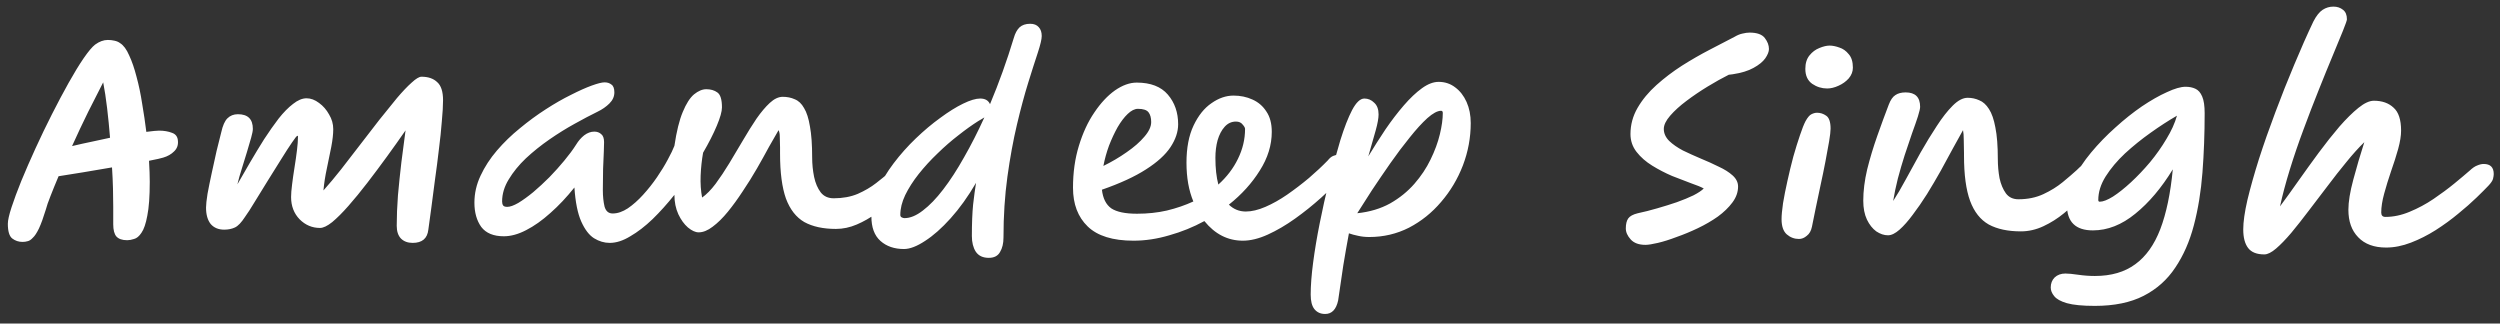 <svg width="255" height="33" viewBox="0 0 255 33" fill="none" xmlns="http://www.w3.org/2000/svg">
<rect x="0" y="0" width="255" height="33" fill="#333333" stroke="none"/>
<path d="M2.3 24.675C1.9 24.675 1.55 24.558 1.25 24.325C0.95 24.092 0.8 23.592 0.8 22.825C0.8 22.475 0.925 21.917 1.175 21.15C1.425 20.383 1.758 19.483 2.175 18.45C2.608 17.4 3.092 16.292 3.625 15.125C4.158 13.958 4.717 12.8 5.3 11.65C5.883 10.5 6.45 9.433 7 8.45C7.55 7.467 8.058 6.633 8.525 5.95C9.008 5.25 9.4 4.783 9.7 4.55C10.133 4.233 10.567 4.075 11 4.075C11.233 4.075 11.458 4.1 11.675 4.15C11.908 4.2 12.1 4.283 12.25 4.4C12.6 4.617 12.908 5.033 13.175 5.65C13.458 6.25 13.708 6.975 13.925 7.825C14.158 8.675 14.35 9.592 14.5 10.575C14.667 11.542 14.808 12.5 14.925 13.45C15.558 13.367 15.992 13.325 16.225 13.325C16.725 13.325 17.167 13.4 17.55 13.55C17.933 13.683 18.133 13.967 18.15 14.4C18.183 14.817 18.05 15.167 17.75 15.45C17.467 15.733 17.1 15.942 16.65 16.075C16.45 16.142 15.967 16.25 15.2 16.4C15.25 17.25 15.275 17.967 15.275 18.55C15.275 20.033 15.192 21.183 15.025 22C14.875 22.817 14.675 23.4 14.425 23.75C14.192 24.1 13.942 24.308 13.675 24.375C13.425 24.458 13.2 24.5 13 24.5C12.983 24.5 12.967 24.5 12.95 24.5C12.467 24.5 12.108 24.375 11.875 24.125C11.658 23.875 11.55 23.458 11.55 22.875V21.1C11.55 20.55 11.542 19.933 11.525 19.25C11.508 18.567 11.475 17.842 11.425 17.075C10.442 17.242 9.458 17.408 8.475 17.575C7.508 17.725 6.675 17.858 5.975 17.975C5.658 18.725 5.383 19.4 5.15 20C4.917 20.583 4.758 21.042 4.675 21.375C4.425 22.192 4.192 22.833 3.975 23.3C3.758 23.75 3.55 24.067 3.35 24.25C3.167 24.45 2.992 24.567 2.825 24.6C2.658 24.65 2.483 24.675 2.3 24.675ZM7.35 14.9C8.05 14.733 8.725 14.583 9.375 14.45C10.025 14.3 10.642 14.167 11.225 14.05C11.142 13.017 11.042 12.008 10.925 11.025C10.808 10.042 10.675 9.167 10.525 8.4C10.092 9.233 9.583 10.233 9 11.4C8.433 12.55 7.883 13.717 7.35 14.9ZM43.691 23.425C43.591 24.325 43.058 24.775 42.091 24.775C41.591 24.775 41.191 24.625 40.891 24.325C40.608 24.025 40.466 23.592 40.466 23.025C40.466 22.058 40.508 21.025 40.591 19.925C40.691 18.808 40.808 17.683 40.941 16.55C41.091 15.417 41.233 14.333 41.366 13.3C40.766 14.167 40.133 15.058 39.466 15.975C38.799 16.892 38.133 17.783 37.466 18.65C36.799 19.517 36.158 20.3 35.541 21C34.941 21.683 34.391 22.233 33.891 22.65C33.391 23.05 32.974 23.25 32.641 23.25C31.841 23.25 31.149 22.958 30.566 22.375C29.983 21.775 29.691 21.017 29.691 20.1C29.691 19.783 29.724 19.358 29.791 18.825C29.858 18.275 29.941 17.692 30.041 17.075C30.141 16.458 30.224 15.875 30.291 15.325C30.358 14.775 30.391 14.342 30.391 14.025C30.391 14.025 30.391 14.008 30.391 13.975C30.408 13.892 30.391 13.85 30.341 13.85C30.274 13.85 30.091 14.075 29.791 14.525C29.491 14.958 29.124 15.525 28.691 16.225C28.258 16.925 27.799 17.658 27.316 18.425C26.849 19.192 26.408 19.908 25.991 20.575C25.591 21.242 25.258 21.758 24.991 22.125C24.624 22.692 24.283 23.05 23.966 23.2C23.649 23.35 23.283 23.425 22.866 23.425C22.283 23.425 21.824 23.233 21.491 22.85C21.174 22.45 21.016 21.892 21.016 21.175C21.016 20.875 21.066 20.408 21.166 19.775C21.283 19.142 21.424 18.442 21.591 17.675C21.758 16.892 21.924 16.133 22.091 15.4C22.274 14.65 22.433 14.017 22.566 13.5C22.716 12.817 22.924 12.342 23.191 12.075C23.474 11.792 23.833 11.65 24.266 11.65C25.283 11.65 25.791 12.15 25.791 13.15C25.791 13.333 25.733 13.633 25.616 14.05C25.499 14.467 25.358 14.95 25.191 15.5C25.024 16.05 24.849 16.617 24.666 17.2C24.483 17.767 24.333 18.3 24.216 18.8C24.616 18.1 25.049 17.35 25.516 16.55C25.983 15.75 26.458 14.967 26.941 14.2C27.441 13.433 27.933 12.733 28.416 12.1C28.916 11.467 29.408 10.967 29.891 10.6C30.374 10.217 30.833 10.025 31.266 10.025C31.699 10.025 32.124 10.183 32.541 10.5C32.958 10.8 33.299 11.192 33.566 11.675C33.849 12.142 33.991 12.642 33.991 13.175C33.991 13.675 33.924 14.275 33.791 14.975C33.658 15.675 33.508 16.408 33.341 17.175C33.174 17.942 33.058 18.692 32.991 19.425C33.558 18.792 34.158 18.075 34.791 17.275C35.424 16.458 36.074 15.617 36.741 14.75C37.408 13.883 38.058 13.042 38.691 12.225C39.341 11.408 39.941 10.667 40.491 10C41.058 9.333 41.558 8.808 41.991 8.425C42.424 8.025 42.758 7.825 42.991 7.825C43.674 7.825 44.208 8.008 44.591 8.375C44.991 8.725 45.191 9.342 45.191 10.225C45.191 10.775 45.149 11.492 45.066 12.375C44.999 13.258 44.899 14.217 44.766 15.25C44.649 16.267 44.516 17.3 44.366 18.35C44.233 19.383 44.108 20.342 43.991 21.225C43.874 22.108 43.774 22.842 43.691 23.425ZM51.39 24.1C50.34 24.1 49.574 23.783 49.09 23.15C48.624 22.5 48.39 21.675 48.39 20.675C48.39 19.725 48.599 18.808 49.015 17.925C49.432 17.025 49.99 16.167 50.69 15.35C51.39 14.533 52.174 13.775 53.04 13.075C53.907 12.358 54.782 11.717 55.665 11.15C56.565 10.567 57.424 10.075 58.24 9.675C59.057 9.258 59.765 8.942 60.365 8.725C60.965 8.508 61.399 8.4 61.665 8.4C61.949 8.4 62.182 8.475 62.365 8.625C62.565 8.758 62.665 9.025 62.665 9.425C62.665 9.842 62.499 10.217 62.165 10.55C61.832 10.883 61.424 11.167 60.94 11.4C60.257 11.733 59.482 12.142 58.615 12.625C57.765 13.092 56.907 13.625 56.04 14.225C55.174 14.825 54.374 15.467 53.64 16.15C52.924 16.833 52.34 17.55 51.89 18.3C51.44 19.033 51.215 19.783 51.215 20.55C51.215 20.717 51.249 20.85 51.315 20.95C51.382 21.05 51.524 21.1 51.74 21.1C52.024 21.1 52.399 20.967 52.865 20.7C53.332 20.417 53.84 20.05 54.39 19.6C54.94 19.133 55.49 18.625 56.04 18.075C56.59 17.508 57.099 16.942 57.565 16.375C58.049 15.792 58.449 15.25 58.765 14.75C58.999 14.367 59.274 14.05 59.59 13.8C59.924 13.55 60.265 13.425 60.615 13.425C60.899 13.425 61.132 13.508 61.315 13.675C61.515 13.825 61.615 14.1 61.615 14.5C61.615 14.633 61.607 14.95 61.59 15.45C61.574 15.933 61.549 16.525 61.515 17.225C61.499 17.908 61.49 18.625 61.49 19.375C61.49 20.025 61.549 20.592 61.665 21.075C61.799 21.542 62.074 21.775 62.49 21.775C62.99 21.775 63.507 21.6 64.04 21.25C64.574 20.883 65.09 20.425 65.59 19.875C66.107 19.308 66.582 18.708 67.015 18.075C67.449 17.442 67.815 16.842 68.115 16.275C68.432 15.692 68.657 15.225 68.79 14.875C69.007 13.408 69.29 12.258 69.64 11.425C69.99 10.575 70.374 9.975 70.79 9.625C71.224 9.275 71.64 9.1 72.04 9.1C72.49 9.1 72.865 9.208 73.165 9.425C73.482 9.642 73.64 10.15 73.64 10.95C73.64 11.367 73.465 11.992 73.115 12.825C72.765 13.658 72.299 14.575 71.715 15.575C71.582 16.325 71.499 17.1 71.465 17.9C71.432 18.7 71.482 19.45 71.615 20.15C72.065 19.833 72.524 19.367 72.99 18.75C73.457 18.117 73.924 17.417 74.39 16.65C74.857 15.867 75.324 15.083 75.79 14.3C76.257 13.5 76.715 12.767 77.165 12.1C77.632 11.433 78.082 10.9 78.515 10.5C78.965 10.083 79.407 9.875 79.84 9.875C80.29 9.875 80.699 9.958 81.065 10.125C81.449 10.275 81.765 10.575 82.015 11.025C82.282 11.458 82.482 12.083 82.615 12.9C82.765 13.7 82.84 14.75 82.84 16.05C82.84 16.733 82.907 17.4 83.04 18.05C83.174 18.683 83.399 19.208 83.715 19.625C84.032 20.025 84.474 20.225 85.04 20.225C85.957 20.225 86.774 20.075 87.49 19.775C88.207 19.458 88.832 19.092 89.365 18.675C89.899 18.258 90.34 17.9 90.69 17.6C91.057 17.283 91.34 17.125 91.54 17.125C91.874 17.125 92.124 17.225 92.29 17.425C92.474 17.608 92.565 17.842 92.565 18.125C92.565 18.292 92.424 18.583 92.14 19C91.874 19.4 91.499 19.85 91.015 20.35C90.549 20.833 89.999 21.308 89.365 21.775C88.749 22.225 88.09 22.6 87.39 22.9C86.69 23.2 85.982 23.35 85.265 23.35C83.965 23.35 82.89 23.117 82.04 22.65C81.207 22.167 80.582 21.367 80.165 20.25C79.765 19.117 79.565 17.592 79.565 15.675C79.565 15.558 79.565 15.45 79.565 15.35C79.565 15.25 79.565 15.15 79.565 15.05C79.565 14.633 79.557 14.275 79.54 13.975C79.54 13.675 79.499 13.442 79.415 13.275C79.149 13.725 78.824 14.292 78.44 14.975C78.074 15.658 77.665 16.392 77.215 17.175C76.765 17.958 76.282 18.733 75.765 19.5C75.265 20.267 74.757 20.967 74.24 21.6C73.724 22.233 73.207 22.742 72.69 23.125C72.19 23.508 71.715 23.7 71.265 23.7C70.932 23.7 70.565 23.533 70.165 23.2C69.782 22.867 69.457 22.417 69.19 21.85C68.924 21.267 68.79 20.608 68.79 19.875C68.074 20.775 67.332 21.6 66.565 22.35C65.799 23.083 65.04 23.667 64.29 24.1C63.557 24.55 62.857 24.775 62.19 24.775C61.64 24.775 61.107 24.617 60.59 24.3C60.09 23.983 59.657 23.417 59.29 22.6C58.924 21.783 58.69 20.625 58.59 19.125C57.807 20.108 56.99 20.975 56.14 21.725C55.307 22.475 54.482 23.058 53.665 23.475C52.865 23.892 52.107 24.1 51.39 24.1ZM100.981 10.625C101.898 8.442 102.706 6.192 103.406 3.875C103.539 3.408 103.731 3.05 103.981 2.8C104.248 2.55 104.614 2.425 105.081 2.425C105.464 2.425 105.756 2.542 105.956 2.775C106.156 2.992 106.256 3.292 106.256 3.675C106.256 3.992 106.123 4.558 105.856 5.375C105.589 6.175 105.264 7.192 104.881 8.425C104.498 9.658 104.114 11.083 103.731 12.7C103.348 14.317 103.023 16.092 102.756 18.025C102.489 19.958 102.356 22.025 102.356 24.225C102.356 24.825 102.239 25.317 102.006 25.7C101.789 26.1 101.406 26.3 100.856 26.3C100.256 26.3 99.814 26.092 99.531 25.675C99.264 25.258 99.131 24.725 99.131 24.075C99.131 22.792 99.173 21.725 99.256 20.875C99.356 20.008 99.456 19.267 99.556 18.65C98.739 20.05 97.873 21.258 96.956 22.275C96.056 23.275 95.189 24.042 94.356 24.575C93.523 25.125 92.806 25.4 92.206 25.4C91.223 25.4 90.423 25.125 89.806 24.575C89.189 24.025 88.881 23.192 88.881 22.075C88.881 21.208 89.089 20.317 89.506 19.4C89.923 18.467 90.473 17.55 91.156 16.65C91.839 15.75 92.589 14.908 93.406 14.125C94.239 13.325 95.073 12.625 95.906 12.025C96.739 11.408 97.514 10.925 98.231 10.575C98.948 10.225 99.531 10.05 99.981 10.05C100.481 10.05 100.814 10.242 100.981 10.625ZM100.406 11.975C100.306 12.042 100.198 12.108 100.081 12.175C99.981 12.225 99.881 12.283 99.781 12.35C99.148 12.75 98.473 13.233 97.756 13.8C97.039 14.35 96.331 14.967 95.631 15.65C94.931 16.317 94.289 17.017 93.706 17.75C93.139 18.467 92.681 19.183 92.331 19.9C91.998 20.6 91.831 21.275 91.831 21.925C91.831 22.042 91.881 22.125 91.981 22.175C92.081 22.225 92.173 22.25 92.256 22.25C92.839 22.25 93.464 21.992 94.131 21.475C94.814 20.958 95.506 20.242 96.206 19.325C96.923 18.392 97.631 17.3 98.331 16.05C99.048 14.8 99.739 13.442 100.406 11.975ZM120.171 12.675C120.171 13.442 119.912 14.217 119.396 15C118.879 15.783 118.046 16.542 116.896 17.275C115.762 18.008 114.262 18.7 112.396 19.35C112.496 20.233 112.812 20.867 113.346 21.25C113.896 21.617 114.771 21.8 115.971 21.8C117.054 21.8 118.071 21.692 119.021 21.475C119.987 21.242 120.887 20.933 121.721 20.55C121.487 19.983 121.312 19.375 121.196 18.725C121.079 18.058 121.021 17.35 121.021 16.6C121.021 15.083 121.262 13.817 121.746 12.8C122.229 11.783 122.837 11.025 123.571 10.525C124.304 10.008 125.054 9.75 125.821 9.75C126.521 9.75 127.162 9.883 127.746 10.15C128.346 10.417 128.821 10.825 129.171 11.375C129.537 11.908 129.721 12.6 129.721 13.45C129.721 14.8 129.312 16.117 128.496 17.4C127.696 18.683 126.646 19.842 125.346 20.875C125.829 21.342 126.404 21.575 127.071 21.575C127.671 21.575 128.337 21.417 129.071 21.1C129.804 20.783 130.546 20.367 131.296 19.85C132.062 19.317 132.804 18.75 133.521 18.15C134.237 17.533 134.871 16.942 135.421 16.375C135.621 16.125 135.812 15.967 135.996 15.9C136.196 15.817 136.379 15.775 136.546 15.775C136.829 15.775 137.062 15.867 137.246 16.05C137.429 16.217 137.521 16.458 137.521 16.775C137.521 16.925 137.479 17.108 137.396 17.325C137.312 17.542 137.162 17.775 136.946 18.025C136.329 18.692 135.596 19.408 134.746 20.175C133.912 20.925 133.029 21.633 132.096 22.3C131.162 22.967 130.237 23.508 129.321 23.925C128.404 24.342 127.554 24.55 126.771 24.55C125.237 24.55 123.929 23.883 122.846 22.55C121.712 23.167 120.521 23.65 119.271 24C118.037 24.367 116.821 24.55 115.621 24.55C113.504 24.55 111.946 24.067 110.946 23.1C109.946 22.133 109.446 20.817 109.446 19.15C109.446 17.6 109.646 16.175 110.046 14.875C110.446 13.558 110.971 12.425 111.621 11.475C112.271 10.508 112.971 9.758 113.721 9.225C114.487 8.692 115.229 8.425 115.946 8.425C117.362 8.425 118.421 8.833 119.121 9.65C119.821 10.467 120.171 11.475 120.171 12.675ZM112.546 16.925C113.396 16.508 114.187 16.042 114.921 15.525C115.671 15.008 116.271 14.483 116.721 13.95C117.187 13.417 117.421 12.917 117.421 12.45C117.421 12.017 117.329 11.683 117.146 11.45C116.962 11.217 116.604 11.1 116.071 11.1C115.737 11.1 115.387 11.275 115.021 11.625C114.671 11.958 114.329 12.408 113.996 12.975C113.679 13.542 113.387 14.167 113.121 14.85C112.871 15.533 112.679 16.225 112.546 16.925ZM124.271 18.825C125.137 18.042 125.804 17.167 126.271 16.2C126.754 15.217 126.996 14.2 126.996 13.15C126.996 13.033 126.912 12.883 126.746 12.7C126.596 12.5 126.371 12.4 126.071 12.4C125.621 12.4 125.237 12.575 124.921 12.925C124.604 13.275 124.362 13.733 124.196 14.3C124.046 14.85 123.971 15.45 123.971 16.1C123.971 17.15 124.071 18.058 124.271 18.825ZM135.165 32.025C134.698 32.025 134.331 31.858 134.065 31.525C133.815 31.208 133.69 30.717 133.69 30.05C133.69 29.133 133.773 28.042 133.94 26.775C134.106 25.508 134.331 24.167 134.615 22.75C134.898 21.333 135.206 19.942 135.54 18.575C135.94 17.008 136.331 15.583 136.715 14.3C137.115 13.017 137.515 11.992 137.915 11.225C138.331 10.442 138.748 10.05 139.165 10.05C139.548 10.05 139.881 10.192 140.165 10.475C140.465 10.742 140.615 11.142 140.615 11.675C140.615 12.058 140.515 12.608 140.315 13.325C140.115 14.025 139.865 14.9 139.565 15.95C140.131 15.017 140.715 14.1 141.315 13.2C141.931 12.3 142.556 11.483 143.19 10.75C143.823 10.017 144.44 9.433 145.04 9C145.64 8.567 146.206 8.35 146.74 8.35C147.373 8.35 147.931 8.533 148.415 8.9C148.915 9.267 149.306 9.767 149.59 10.4C149.873 11.033 150.015 11.75 150.015 12.55C150.015 14.033 149.748 15.475 149.215 16.875C148.681 18.258 147.94 19.5 146.99 20.6C146.056 21.7 144.965 22.575 143.715 23.225C142.465 23.858 141.115 24.175 139.665 24.175C139.248 24.175 138.865 24.133 138.515 24.05C138.181 23.983 137.873 23.9 137.59 23.8C137.39 24.867 137.198 25.958 137.015 27.075C136.848 28.208 136.673 29.4 136.49 30.65C136.29 31.567 135.848 32.025 135.165 32.025ZM146.99 11.3C146.623 11.3 146.156 11.55 145.59 12.05C145.04 12.55 144.44 13.208 143.79 14.025C143.14 14.825 142.481 15.7 141.815 16.65C141.165 17.583 140.54 18.5 139.94 19.4C139.356 20.3 138.856 21.083 138.44 21.75C139.706 21.617 140.823 21.283 141.79 20.75C142.756 20.2 143.581 19.533 144.265 18.75C144.948 17.967 145.498 17.142 145.915 16.275C146.348 15.392 146.665 14.533 146.865 13.7C147.065 12.867 147.165 12.142 147.165 11.525C147.165 11.375 147.106 11.3 146.99 11.3ZM167.833 24.975C167.167 24.975 166.667 24.792 166.333 24.425C166 24.058 165.833 23.683 165.833 23.3C165.833 22.85 165.917 22.508 166.083 22.275C166.25 22.042 166.575 21.867 167.058 21.75C167.692 21.617 168.35 21.45 169.033 21.25C169.733 21.05 170.4 20.842 171.033 20.625C171.683 20.392 172.25 20.158 172.733 19.925C173.217 19.675 173.567 19.442 173.783 19.225C173.517 19.075 173.092 18.9 172.508 18.7C171.925 18.483 171.275 18.233 170.558 17.95C169.858 17.65 169.183 17.3 168.533 16.9C167.883 16.5 167.35 16.033 166.933 15.5C166.517 14.967 166.308 14.358 166.308 13.675C166.308 12.725 166.55 11.833 167.033 11C167.517 10.167 168.158 9.392 168.958 8.675C169.758 7.958 170.625 7.3 171.558 6.7C172.508 6.1 173.45 5.558 174.383 5.075C175.333 4.575 176.183 4.133 176.933 3.75C177.217 3.583 177.483 3.475 177.733 3.425C178 3.358 178.242 3.325 178.458 3.325C179.208 3.325 179.725 3.508 180.008 3.875C180.292 4.242 180.433 4.617 180.433 5C180.433 5.267 180.308 5.583 180.058 5.95C179.808 6.3 179.408 6.625 178.858 6.925C178.325 7.225 177.617 7.442 176.733 7.575C176.583 7.592 176.45 7.608 176.333 7.625C175.667 7.958 174.95 8.358 174.183 8.825C173.417 9.292 172.692 9.783 172.008 10.3C171.342 10.8 170.792 11.3 170.358 11.8C169.925 12.3 169.708 12.75 169.708 13.15C169.708 13.6 169.892 14.008 170.258 14.375C170.625 14.725 171.092 15.05 171.658 15.35C172.242 15.633 172.85 15.908 173.483 16.175C174.133 16.442 174.742 16.717 175.308 17C175.892 17.267 176.367 17.567 176.733 17.9C177.1 18.233 177.283 18.608 177.283 19.025C177.283 19.592 177.092 20.133 176.708 20.65C176.325 21.167 175.825 21.65 175.208 22.1C174.592 22.533 173.917 22.925 173.183 23.275C172.45 23.625 171.725 23.925 171.008 24.175C170.308 24.442 169.675 24.642 169.108 24.775C168.542 24.908 168.117 24.975 167.833 24.975ZM183.494 24.375C183.027 24.375 182.61 24.217 182.244 23.9C181.894 23.583 181.719 23.067 181.719 22.35C181.719 21.967 181.769 21.425 181.869 20.725C181.985 20.025 182.135 19.267 182.319 18.45C182.502 17.617 182.702 16.792 182.919 15.975C183.152 15.158 183.377 14.433 183.594 13.8C183.81 13.15 184.002 12.667 184.169 12.35C184.385 11.967 184.585 11.733 184.769 11.65C184.969 11.55 185.16 11.5 185.344 11.5C185.677 11.5 185.985 11.6 186.269 11.8C186.569 12 186.719 12.442 186.719 13.125C186.719 13.392 186.669 13.825 186.569 14.425C186.469 15.008 186.344 15.692 186.194 16.475C186.044 17.258 185.877 18.067 185.694 18.9C185.527 19.733 185.36 20.525 185.194 21.275C185.044 22.008 184.919 22.625 184.819 23.125C184.735 23.542 184.56 23.85 184.294 24.05C184.044 24.267 183.777 24.375 183.494 24.375ZM186.369 9.025C185.819 9.025 185.31 8.867 184.844 8.55C184.377 8.217 184.144 7.708 184.144 7.025C184.144 6.458 184.285 6 184.569 5.65C184.852 5.3 185.185 5.05 185.569 4.9C185.969 4.733 186.319 4.65 186.619 4.65C186.919 4.65 187.252 4.717 187.619 4.85C187.985 4.967 188.302 5.192 188.569 5.525C188.852 5.842 188.994 6.3 188.994 6.9C188.994 7.3 188.852 7.667 188.569 8C188.285 8.317 187.935 8.567 187.519 8.75C187.119 8.933 186.735 9.025 186.369 9.025ZM192.578 24C192.178 24 191.778 23.867 191.378 23.6C190.994 23.317 190.678 22.917 190.428 22.4C190.178 21.867 190.053 21.225 190.053 20.475C190.053 19.475 190.186 18.408 190.453 17.275C190.736 16.142 191.078 15.008 191.478 13.875C191.878 12.742 192.269 11.675 192.653 10.675C192.836 10.192 193.061 9.867 193.328 9.7C193.594 9.517 193.944 9.425 194.378 9.425C195.361 9.425 195.853 9.917 195.853 10.9C195.853 11.067 195.778 11.392 195.628 11.875C195.478 12.342 195.278 12.917 195.028 13.6C194.794 14.283 194.544 15.025 194.278 15.825C194.028 16.608 193.794 17.408 193.578 18.225C193.378 19.025 193.219 19.783 193.103 20.5C193.486 19.917 193.911 19.192 194.378 18.325C194.861 17.442 195.369 16.517 195.903 15.55C196.453 14.583 197.003 13.683 197.553 12.85C198.103 12 198.644 11.308 199.178 10.775C199.711 10.242 200.219 9.975 200.703 9.975C201.119 9.975 201.511 10.058 201.878 10.225C202.261 10.375 202.594 10.675 202.878 11.125C203.161 11.558 203.378 12.183 203.528 13C203.694 13.817 203.778 14.892 203.778 16.225C203.778 16.892 203.836 17.542 203.953 18.175C204.086 18.792 204.303 19.308 204.603 19.725C204.903 20.125 205.328 20.325 205.878 20.325C206.828 20.325 207.678 20.15 208.428 19.8C209.178 19.45 209.836 19.042 210.403 18.575C210.969 18.108 211.444 17.7 211.828 17.35C212.061 17.117 212.261 16.933 212.428 16.8C212.611 16.667 212.761 16.6 212.878 16.6C213.228 16.6 213.478 16.692 213.628 16.875C213.794 17.058 213.878 17.308 213.878 17.625C213.878 17.792 213.736 18.1 213.453 18.55C213.169 19 212.769 19.517 212.253 20.1C211.753 20.667 211.178 21.217 210.528 21.75C209.878 22.283 209.178 22.725 208.428 23.075C207.678 23.425 206.911 23.6 206.128 23.6C204.811 23.6 203.719 23.367 202.853 22.9C202.003 22.417 201.369 21.617 200.953 20.5C200.536 19.367 200.328 17.825 200.328 15.875C200.328 15.825 200.328 15.742 200.328 15.625C200.328 15.108 200.319 14.65 200.303 14.25C200.303 13.85 200.278 13.525 200.228 13.275C199.944 13.792 199.603 14.408 199.203 15.125C198.819 15.842 198.403 16.608 197.953 17.425C197.503 18.225 197.036 19.017 196.553 19.8C196.069 20.567 195.586 21.267 195.103 21.9C194.636 22.533 194.186 23.042 193.753 23.425C193.319 23.808 192.928 24 192.578 24ZM213.675 31.2C212.425 31.2 211.475 31.108 210.825 30.925C210.192 30.742 209.759 30.5 209.525 30.2C209.292 29.917 209.175 29.625 209.175 29.325C209.175 28.908 209.309 28.567 209.575 28.3C209.859 28.033 210.225 27.9 210.675 27.9C210.975 27.9 211.409 27.942 211.975 28.025C212.542 28.108 213.109 28.15 213.675 28.15C215.342 28.15 216.717 27.75 217.8 26.95C218.884 26.167 219.734 24.975 220.35 23.375C220.967 21.758 221.392 19.725 221.625 17.275C220.475 19.158 219.2 20.667 217.8 21.8C216.417 22.933 214.975 23.5 213.475 23.5C211.709 23.5 210.825 22.633 210.825 20.9C210.825 20.067 211.05 19.192 211.5 18.275C211.95 17.358 212.55 16.45 213.3 15.55C214.05 14.65 214.875 13.8 215.775 13C216.675 12.183 217.575 11.467 218.475 10.85C219.392 10.233 220.242 9.75 221.025 9.4C221.809 9.033 222.442 8.85 222.925 8.85C223.309 8.85 223.642 8.917 223.925 9.05C224.225 9.183 224.459 9.45 224.625 9.85C224.792 10.233 224.875 10.8 224.875 11.55C224.875 13.633 224.8 15.65 224.65 17.6C224.5 19.533 224.209 21.325 223.775 22.975C223.342 24.625 222.709 26.067 221.875 27.3C221.059 28.533 219.984 29.492 218.65 30.175C217.317 30.858 215.659 31.2 213.675 31.2ZM214.025 20.4C214.025 20.517 214.075 20.575 214.175 20.575C214.509 20.575 214.959 20.4 215.525 20.05C216.092 19.683 216.7 19.2 217.35 18.6C218.017 17.983 218.667 17.3 219.3 16.55C219.934 15.783 220.492 14.992 220.975 14.175C221.475 13.358 221.834 12.567 222.05 11.8C221.184 12.3 220.284 12.883 219.35 13.55C218.434 14.2 217.567 14.9 216.75 15.65C215.95 16.4 215.292 17.183 214.775 18C214.275 18.8 214.025 19.6 214.025 20.4ZM230.961 25.95C230.194 25.95 229.644 25.733 229.311 25.3C228.978 24.867 228.811 24.233 228.811 23.4C228.811 22.633 228.953 21.633 229.236 20.4C229.536 19.15 229.928 17.758 230.411 16.225C230.911 14.675 231.469 13.083 232.086 11.45C232.703 9.8 233.344 8.183 234.011 6.6C234.678 5 235.328 3.533 235.961 2.2C236.261 1.617 236.578 1.217 236.911 1C237.244 0.783 237.611 0.675 238.011 0.675C238.394 0.675 238.719 0.783 238.986 1C239.253 1.2 239.386 1.525 239.386 1.975C239.386 2.075 239.253 2.458 238.986 3.125C238.719 3.775 238.369 4.625 237.936 5.675C237.503 6.708 237.028 7.875 236.511 9.175C235.994 10.458 235.478 11.8 234.961 13.2C234.444 14.583 233.978 15.95 233.561 17.3C233.144 18.65 232.811 19.9 232.561 21.05C233.144 20.267 233.769 19.4 234.436 18.45C235.119 17.483 235.811 16.525 236.511 15.575C237.228 14.608 237.928 13.725 238.611 12.925C239.311 12.125 239.961 11.483 240.561 11C241.161 10.517 241.686 10.275 242.136 10.275C242.969 10.275 243.636 10.508 244.136 10.975C244.653 11.425 244.911 12.208 244.911 13.325C244.911 13.842 244.811 14.467 244.611 15.2C244.411 15.917 244.169 16.675 243.886 17.475C243.619 18.258 243.386 19.017 243.186 19.75C242.986 20.483 242.886 21.125 242.886 21.675C242.886 21.975 243.028 22.125 243.311 22.125C244.128 22.125 244.953 21.95 245.786 21.6C246.636 21.25 247.444 20.817 248.211 20.3C248.994 19.767 249.703 19.242 250.336 18.725C250.986 18.192 251.511 17.75 251.911 17.4C252.194 17.133 252.453 16.958 252.686 16.875C252.919 16.775 253.136 16.725 253.336 16.725C254.019 16.725 254.361 17.067 254.361 17.75C254.361 17.883 254.336 18.05 254.286 18.25C254.236 18.433 254.078 18.667 253.811 18.95C253.544 19.233 253.144 19.633 252.611 20.15C252.078 20.667 251.453 21.217 250.736 21.8C250.036 22.383 249.269 22.942 248.436 23.475C247.619 23.992 246.778 24.417 245.911 24.75C245.044 25.083 244.203 25.25 243.386 25.25C242.153 25.25 241.203 24.9 240.536 24.2C239.869 23.517 239.536 22.583 239.536 21.4C239.536 20.583 239.703 19.558 240.036 18.325C240.369 17.075 240.744 15.8 241.161 14.5C240.578 15.067 239.969 15.742 239.336 16.525C238.703 17.292 238.061 18.108 237.411 18.975C236.761 19.825 236.119 20.667 235.486 21.5C234.869 22.317 234.278 23.067 233.711 23.75C233.144 24.417 232.628 24.95 232.161 25.35C231.694 25.75 231.294 25.95 230.961 25.95Z" fill="white"/>
</svg>
